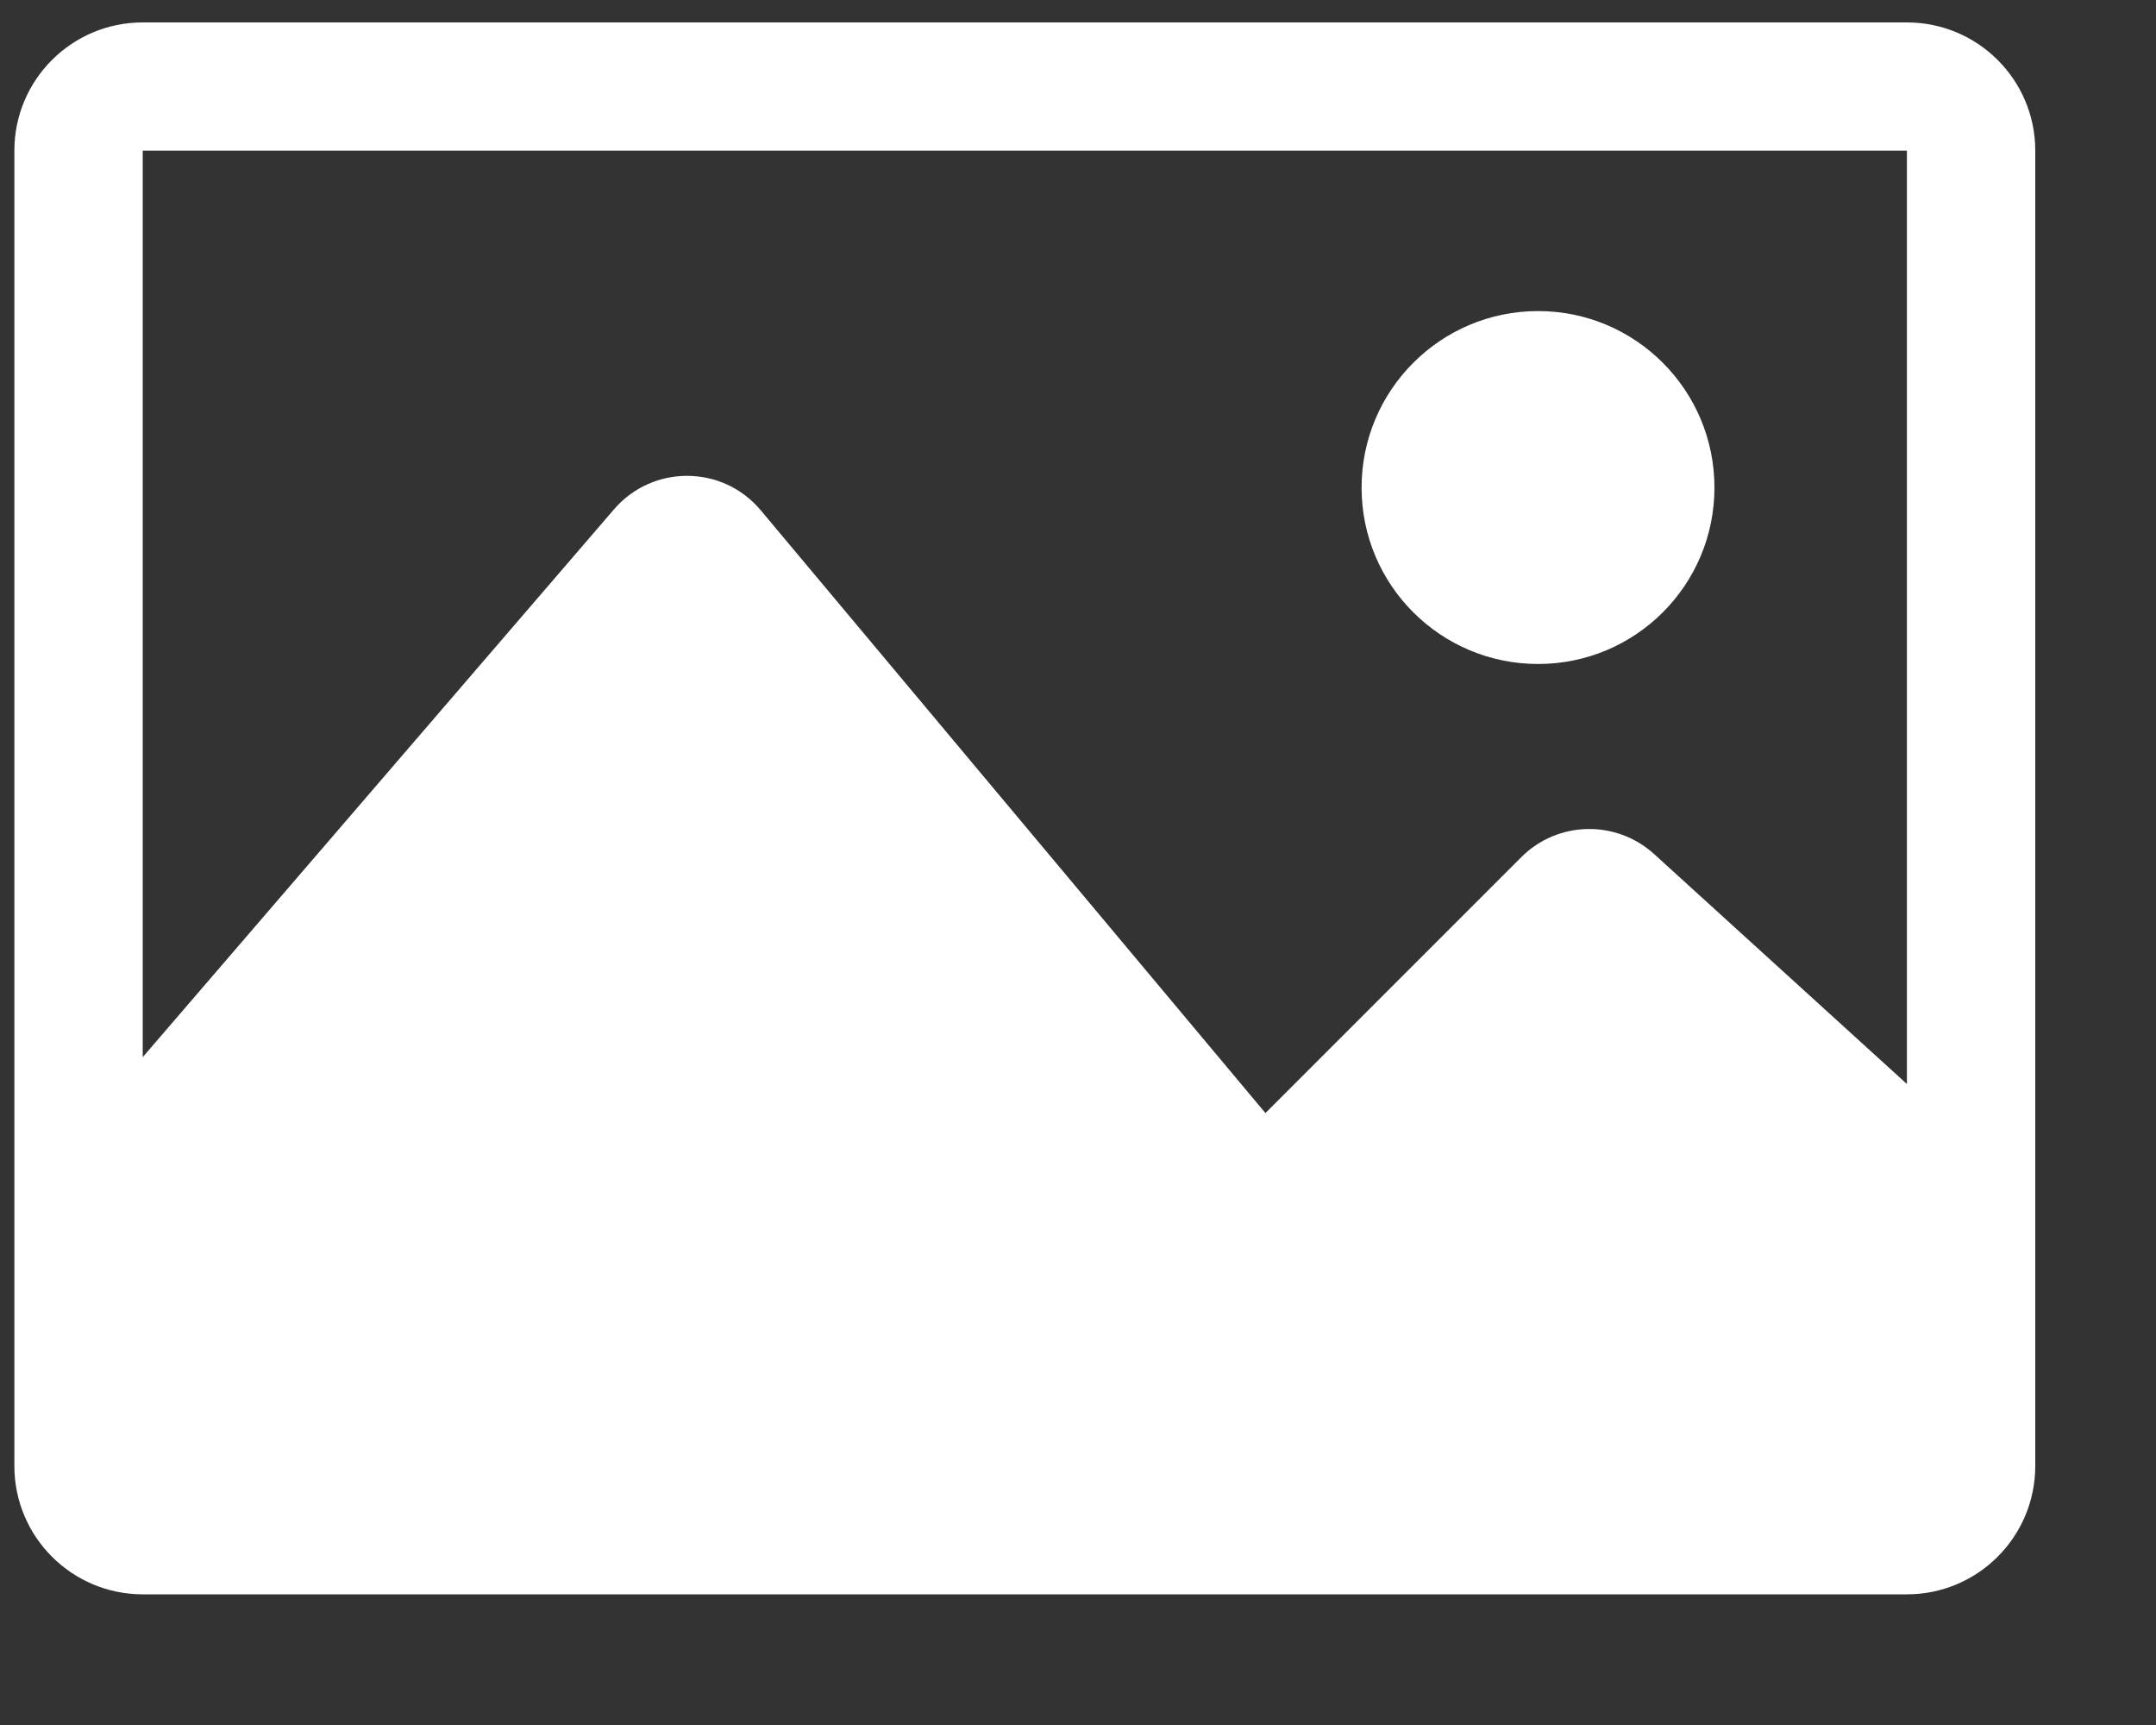 <svg width="15" height="12" viewBox="0 0 15 12" fill="none" xmlns="http://www.w3.org/2000/svg">
<rect x="0" y="0" width="15" height="12" fill="#333333" stroke="none"/>
<path d="M13.267 0.156H0.993C0.5 0.156 0.1 0.555 0.1 1.048V10.198C0.1 10.691 0.5 11.091 0.993 11.091H13.267C13.76 11.091 14.16 10.691 14.16 10.198V1.048C14.16 0.555 13.76 0.156 13.267 0.156ZM13.267 1.048V7.541L11.508 5.941C11.243 5.701 10.837 5.71 10.584 5.963L8.804 7.743L5.293 3.55C5.028 3.233 4.542 3.23 4.272 3.543L0.993 7.354V1.048H13.267ZM9.473 3.392C9.473 2.714 10.023 2.164 10.701 2.164C11.379 2.164 11.928 2.714 11.928 3.392C11.928 4.07 11.379 4.619 10.701 4.619C10.023 4.619 9.473 4.07 9.473 3.392Z" fill="white"/>
</svg>
